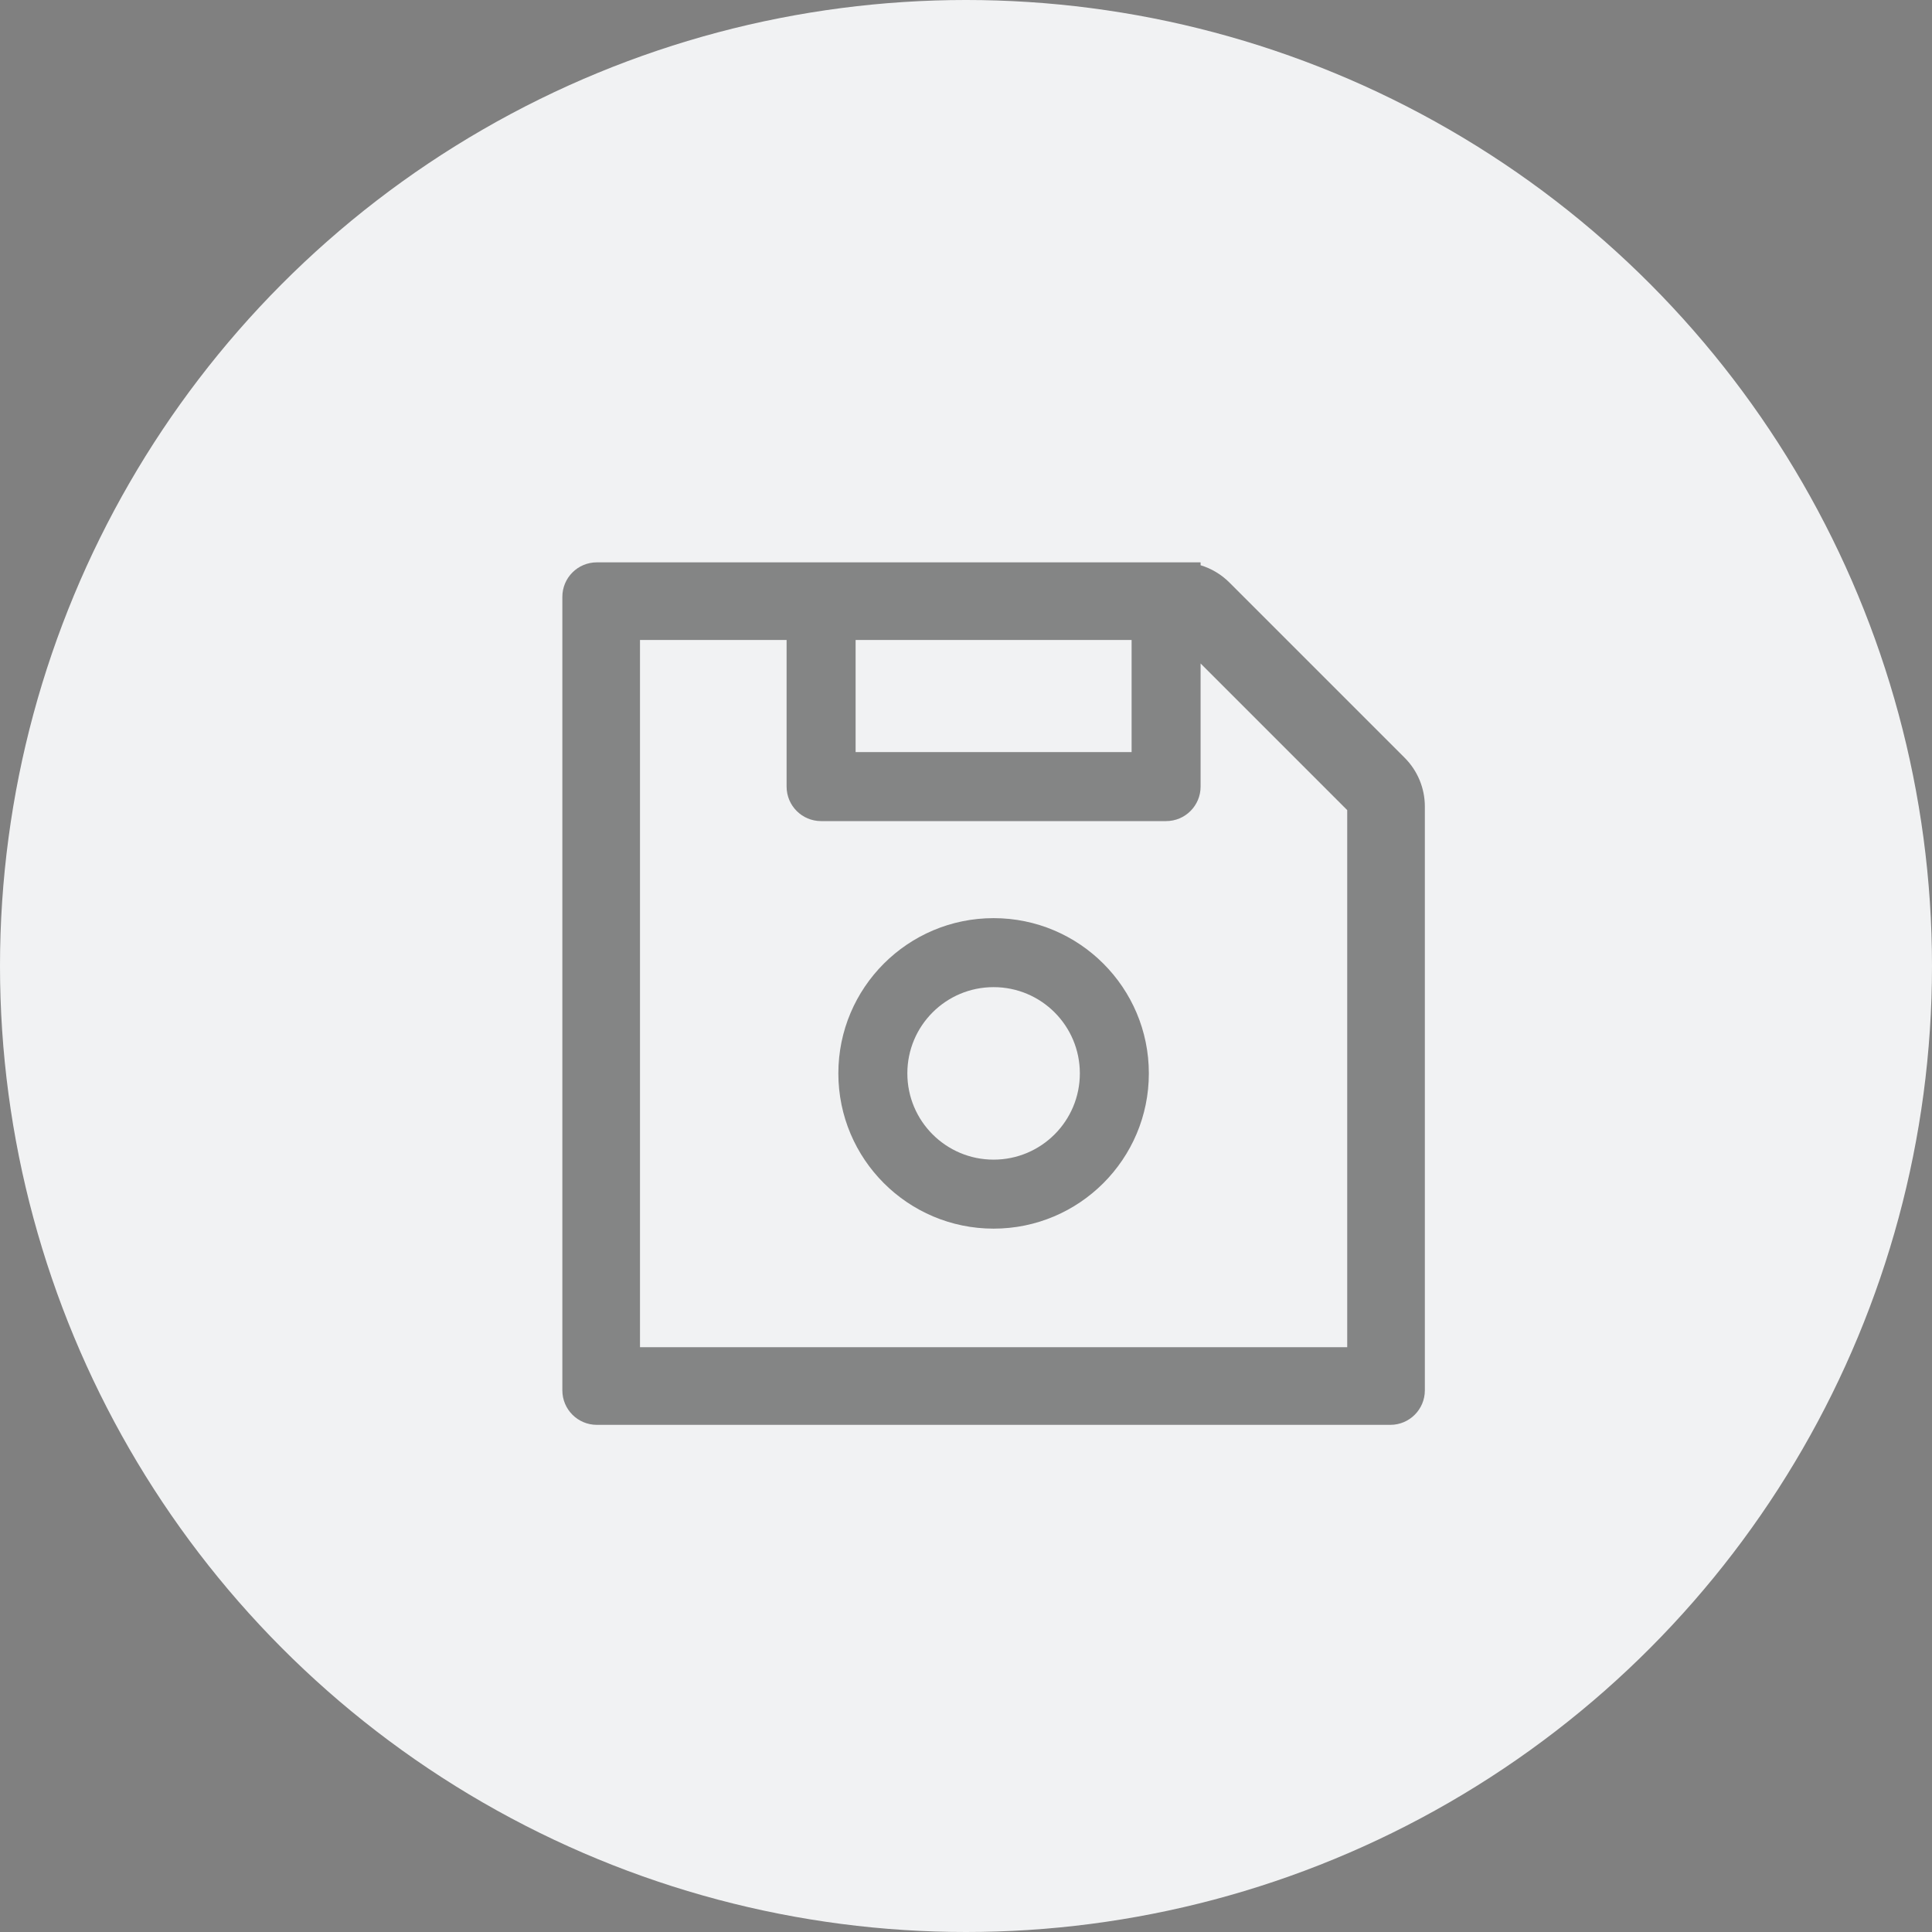<svg width="70" height="70" viewBox="0 0 70 70" fill="none" xmlns="http://www.w3.org/2000/svg">
<rect x="0" y="0" width="70" height="70" fill="#808080" stroke="none"/>
<circle cx="35" cy="35" r="35" fill="#F1F2F3"/>
<path d="M50.895 27.457L44.543 21.105C44.25 20.812 43.891 20.598 43.5 20.48V20.375H21.625C20.934 20.375 20.375 20.934 20.375 21.625V50.375C20.375 51.066 20.934 51.625 21.625 51.625H50.375C51.066 51.625 51.625 51.066 51.625 50.375V29.223C51.625 28.559 51.363 27.926 50.895 27.457ZM31 23.188H41V27.25H31V23.188ZM48.812 48.812H23.188V23.188H28.5V28.5C28.5 29.191 29.059 29.75 29.75 29.75H42.25C42.941 29.75 43.5 29.191 43.5 28.5V24.039L48.812 29.352V48.812ZM36 33.266C32.895 33.266 30.375 35.785 30.375 38.891C30.375 41.996 32.895 44.516 36 44.516C39.105 44.516 41.625 41.996 41.625 38.891C41.625 35.785 39.105 33.266 36 33.266ZM36 42.016C34.273 42.016 32.875 40.617 32.875 38.891C32.875 37.164 34.273 35.766 36 35.766C37.727 35.766 39.125 37.164 39.125 38.891C39.125 40.617 37.727 42.016 36 42.016Z" fill="black" fill-opacity="0.45"/>
</svg>
